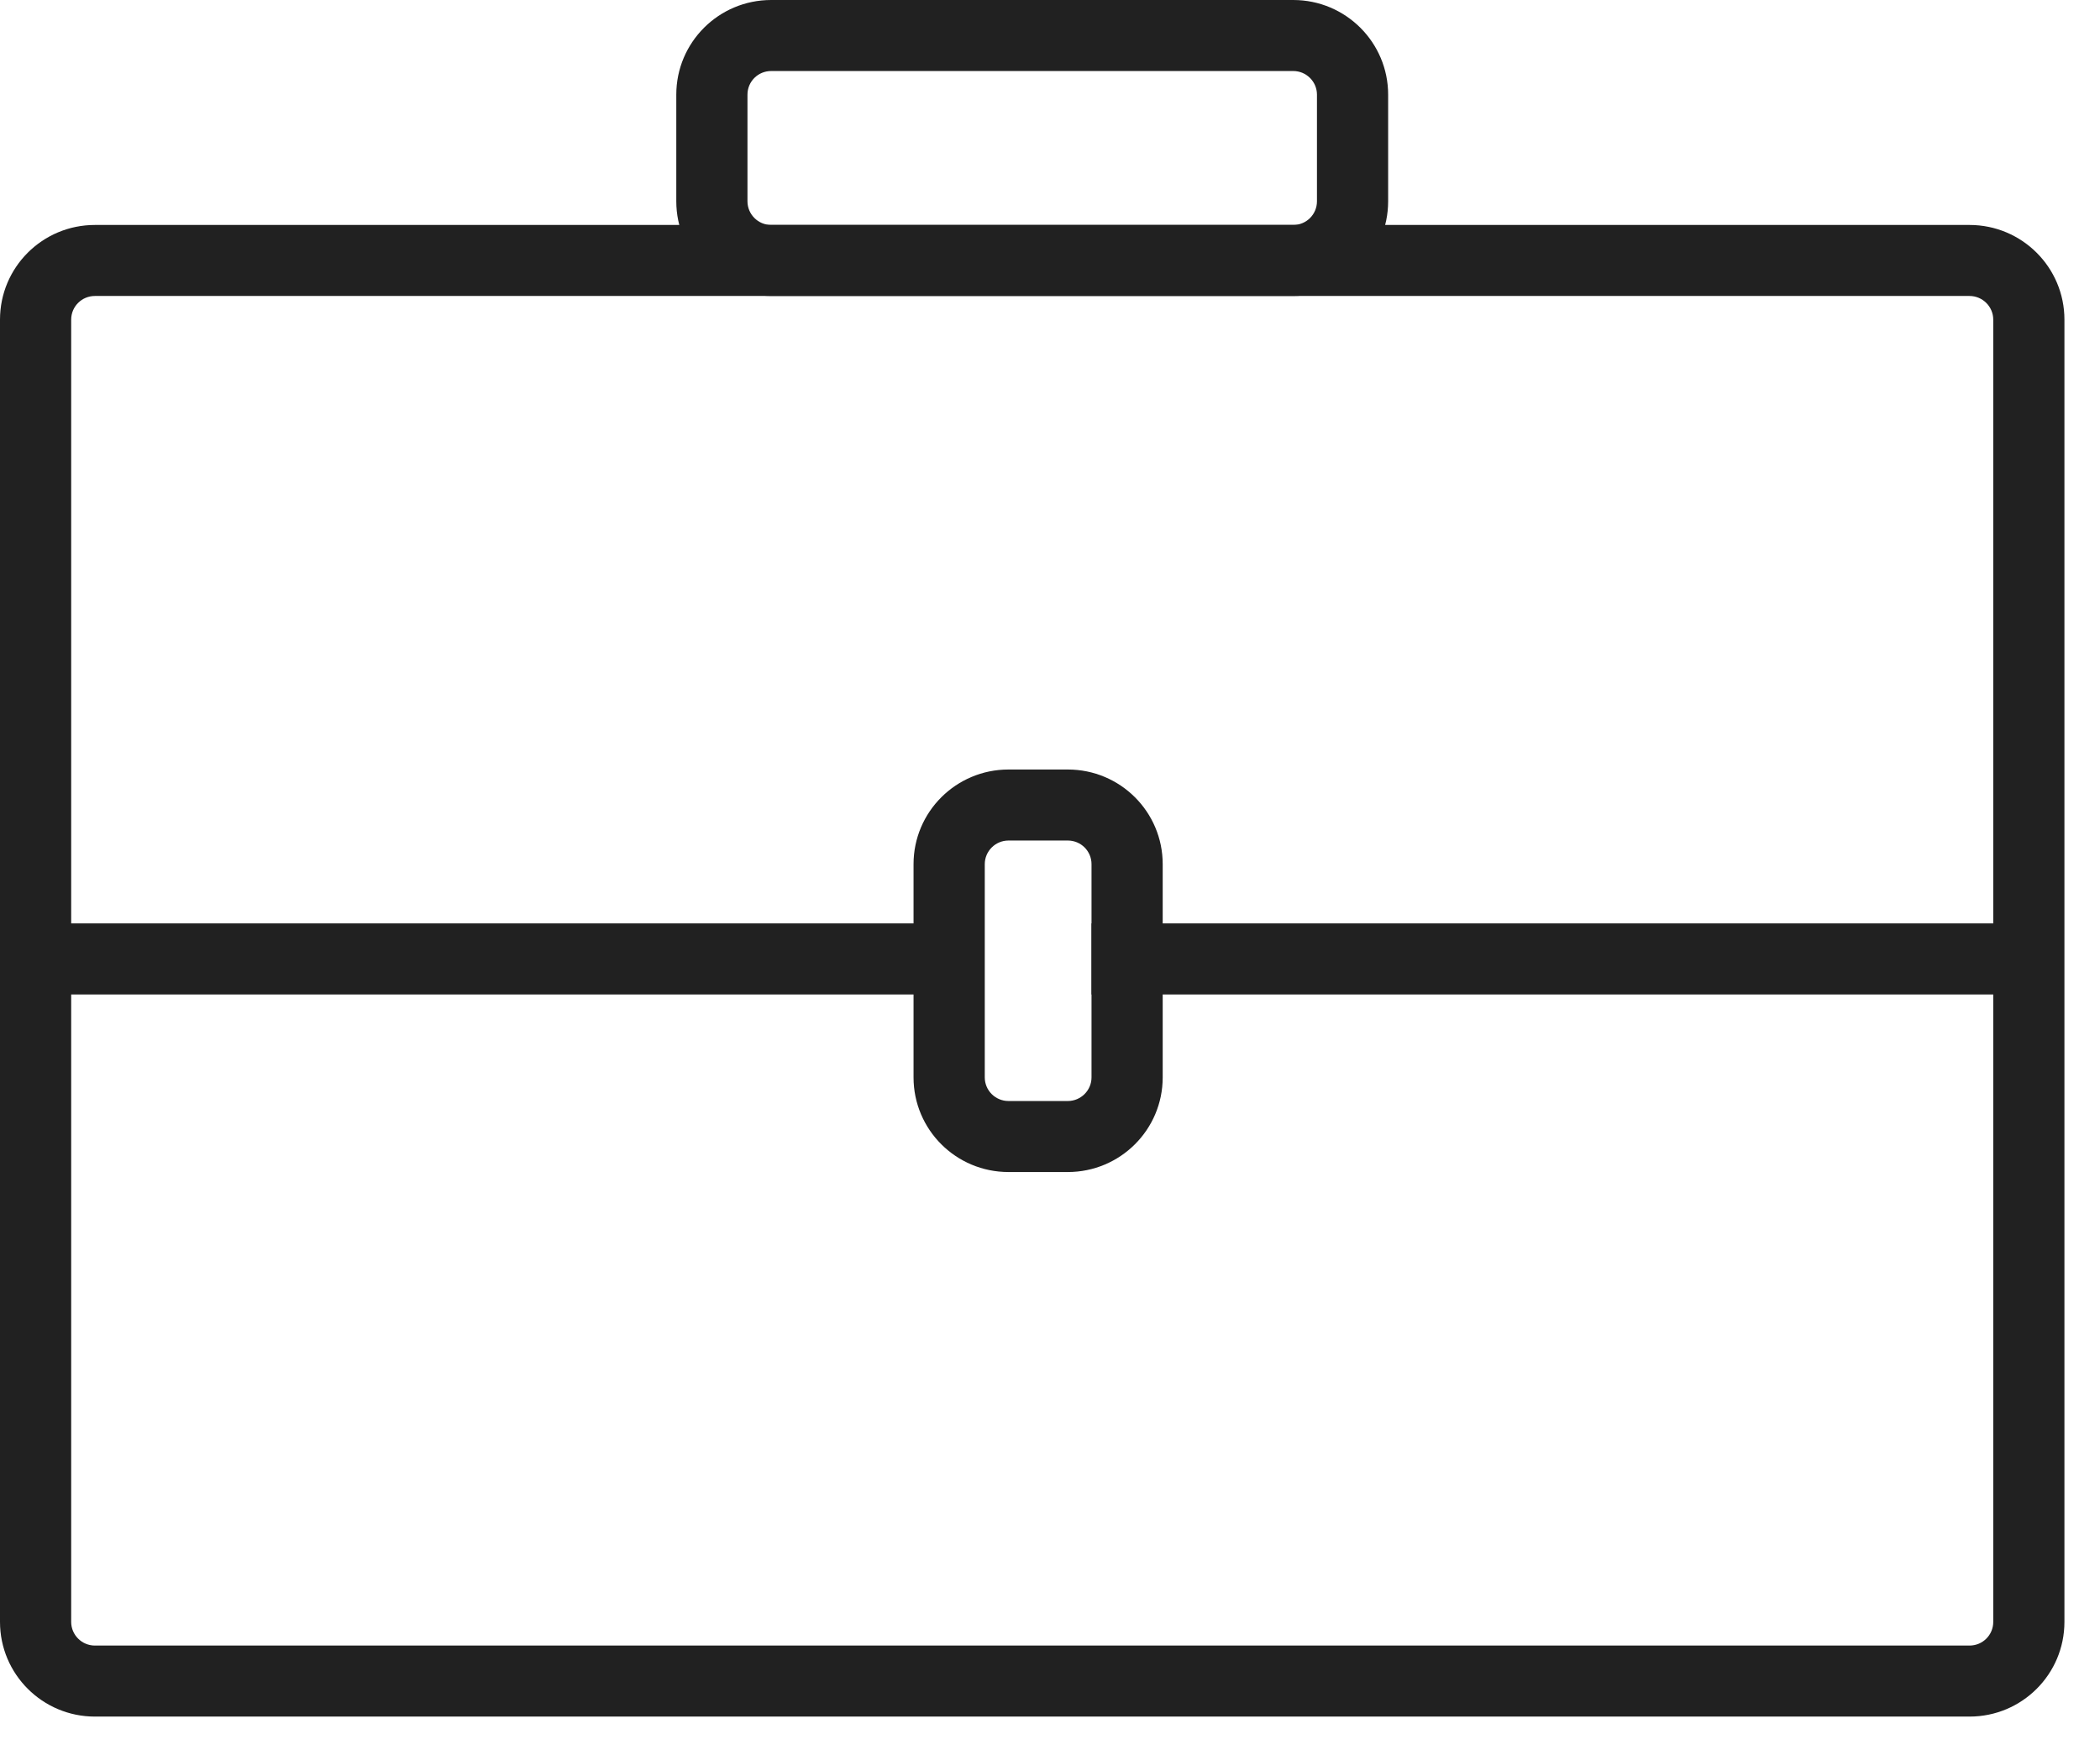<?xml version="1.0" encoding="UTF-8"?>
<svg width="48px" height="40px" viewBox="0 0 48 40" version="1.1" xmlns="http://www.w3.org/2000/svg" xmlns:xlink="http://www.w3.org/1999/xlink">
    <!-- Generator: Sketch 44 (41411) - http://www.bohemiancoding.com/sketch -->
    <title>Group 2</title>
    <desc>Created with Sketch.</desc>
    <defs></defs>
    <g id="*Style-Library" stroke="none" stroke-width="1" fill="none" fill-rule="evenodd">
        <g id="Artboard" transform="translate(-1543, -502)" fill-rule="nonzero" fill="#212121">
            <g id="Group-2" transform="translate(1543, 502)">
                <g id="Group">
                    <path d="M1.627,7.305 L1.627,37.066 C1.627,37.364 1.87,37.607 2.17,37.607 L45.017,37.607 C45.318,37.607 45.56,37.366 45.56,37.066 L45.56,7.305 C45.56,7.007 45.316,6.764 45.017,6.764 L2.17,6.764 C1.869,6.764 1.627,7.005 1.627,7.305 Z M0,7.305 C0,6.11 0.969,5.141 2.17,5.141 L45.017,5.141 C46.215,5.141 47.187,6.11 47.187,7.305 L47.187,37.066 C47.187,38.261 46.217,39.23 45.017,39.23 L2.17,39.23 C0.971,39.23 0,38.26 0,37.066 L0,7.305 Z" id="Rectangle-2-Copy-4" class="uscb-icon-svg-blue"></path>
                    <path d="M17.085,2.163 L17.085,4.6 C17.085,4.898 17.328,5.141 17.627,5.141 L29.56,5.141 C29.86,5.141 30.102,4.9 30.102,4.6 L30.102,2.163 C30.102,1.866 29.859,1.623 29.56,1.623 L17.627,1.623 C17.326,1.623 17.085,1.864 17.085,2.163 Z M15.458,2.163 C15.458,0.969 16.427,0 17.627,0 L29.56,0 C30.758,0 31.729,0.969 31.729,2.163 L31.729,4.6 C31.729,5.795 30.76,6.764 29.56,6.764 L17.627,6.764 C16.429,6.764 15.458,5.795 15.458,4.6 L15.458,2.163 Z" id="Rectangle-2-Copy-5" class="uscb-icon-svg-blue"></path>
                    <path d="M22.509,19.749 L22.509,24.622 C22.509,24.92 22.751,25.162 23.051,25.162 L24.407,25.162 C24.706,25.162 24.949,24.919 24.949,24.622 L24.949,19.749 C24.949,19.45 24.707,19.209 24.407,19.209 L23.051,19.209 C22.752,19.209 22.509,19.452 22.509,19.749 Z M20.881,19.749 C20.881,18.554 21.854,17.586 23.051,17.586 L24.407,17.586 C25.605,17.586 26.576,18.553 26.576,19.749 L26.576,24.622 C26.576,25.817 25.604,26.785 24.407,26.785 L23.051,26.785 C21.853,26.785 20.881,25.818 20.881,24.622 L20.881,19.749 Z" id="Rectangle-2-Copy-6" class="uscb-icon-svg-blue"></path>
                    <polygon id="Line-Copy-8" points="0.542 22.727 21.695 22.727 21.695 21.103 0.542 21.103" class="uscb-icon-svg-blue"></polygon>
                    <polygon id="Line-Copy-9" points="24.949 22.727 46.933 22.727 46.933 21.103 24.949 21.103" class="uscb-icon-svg-blue"></polygon>
                </g>
            </g>
        </g>
    </g>
</svg>